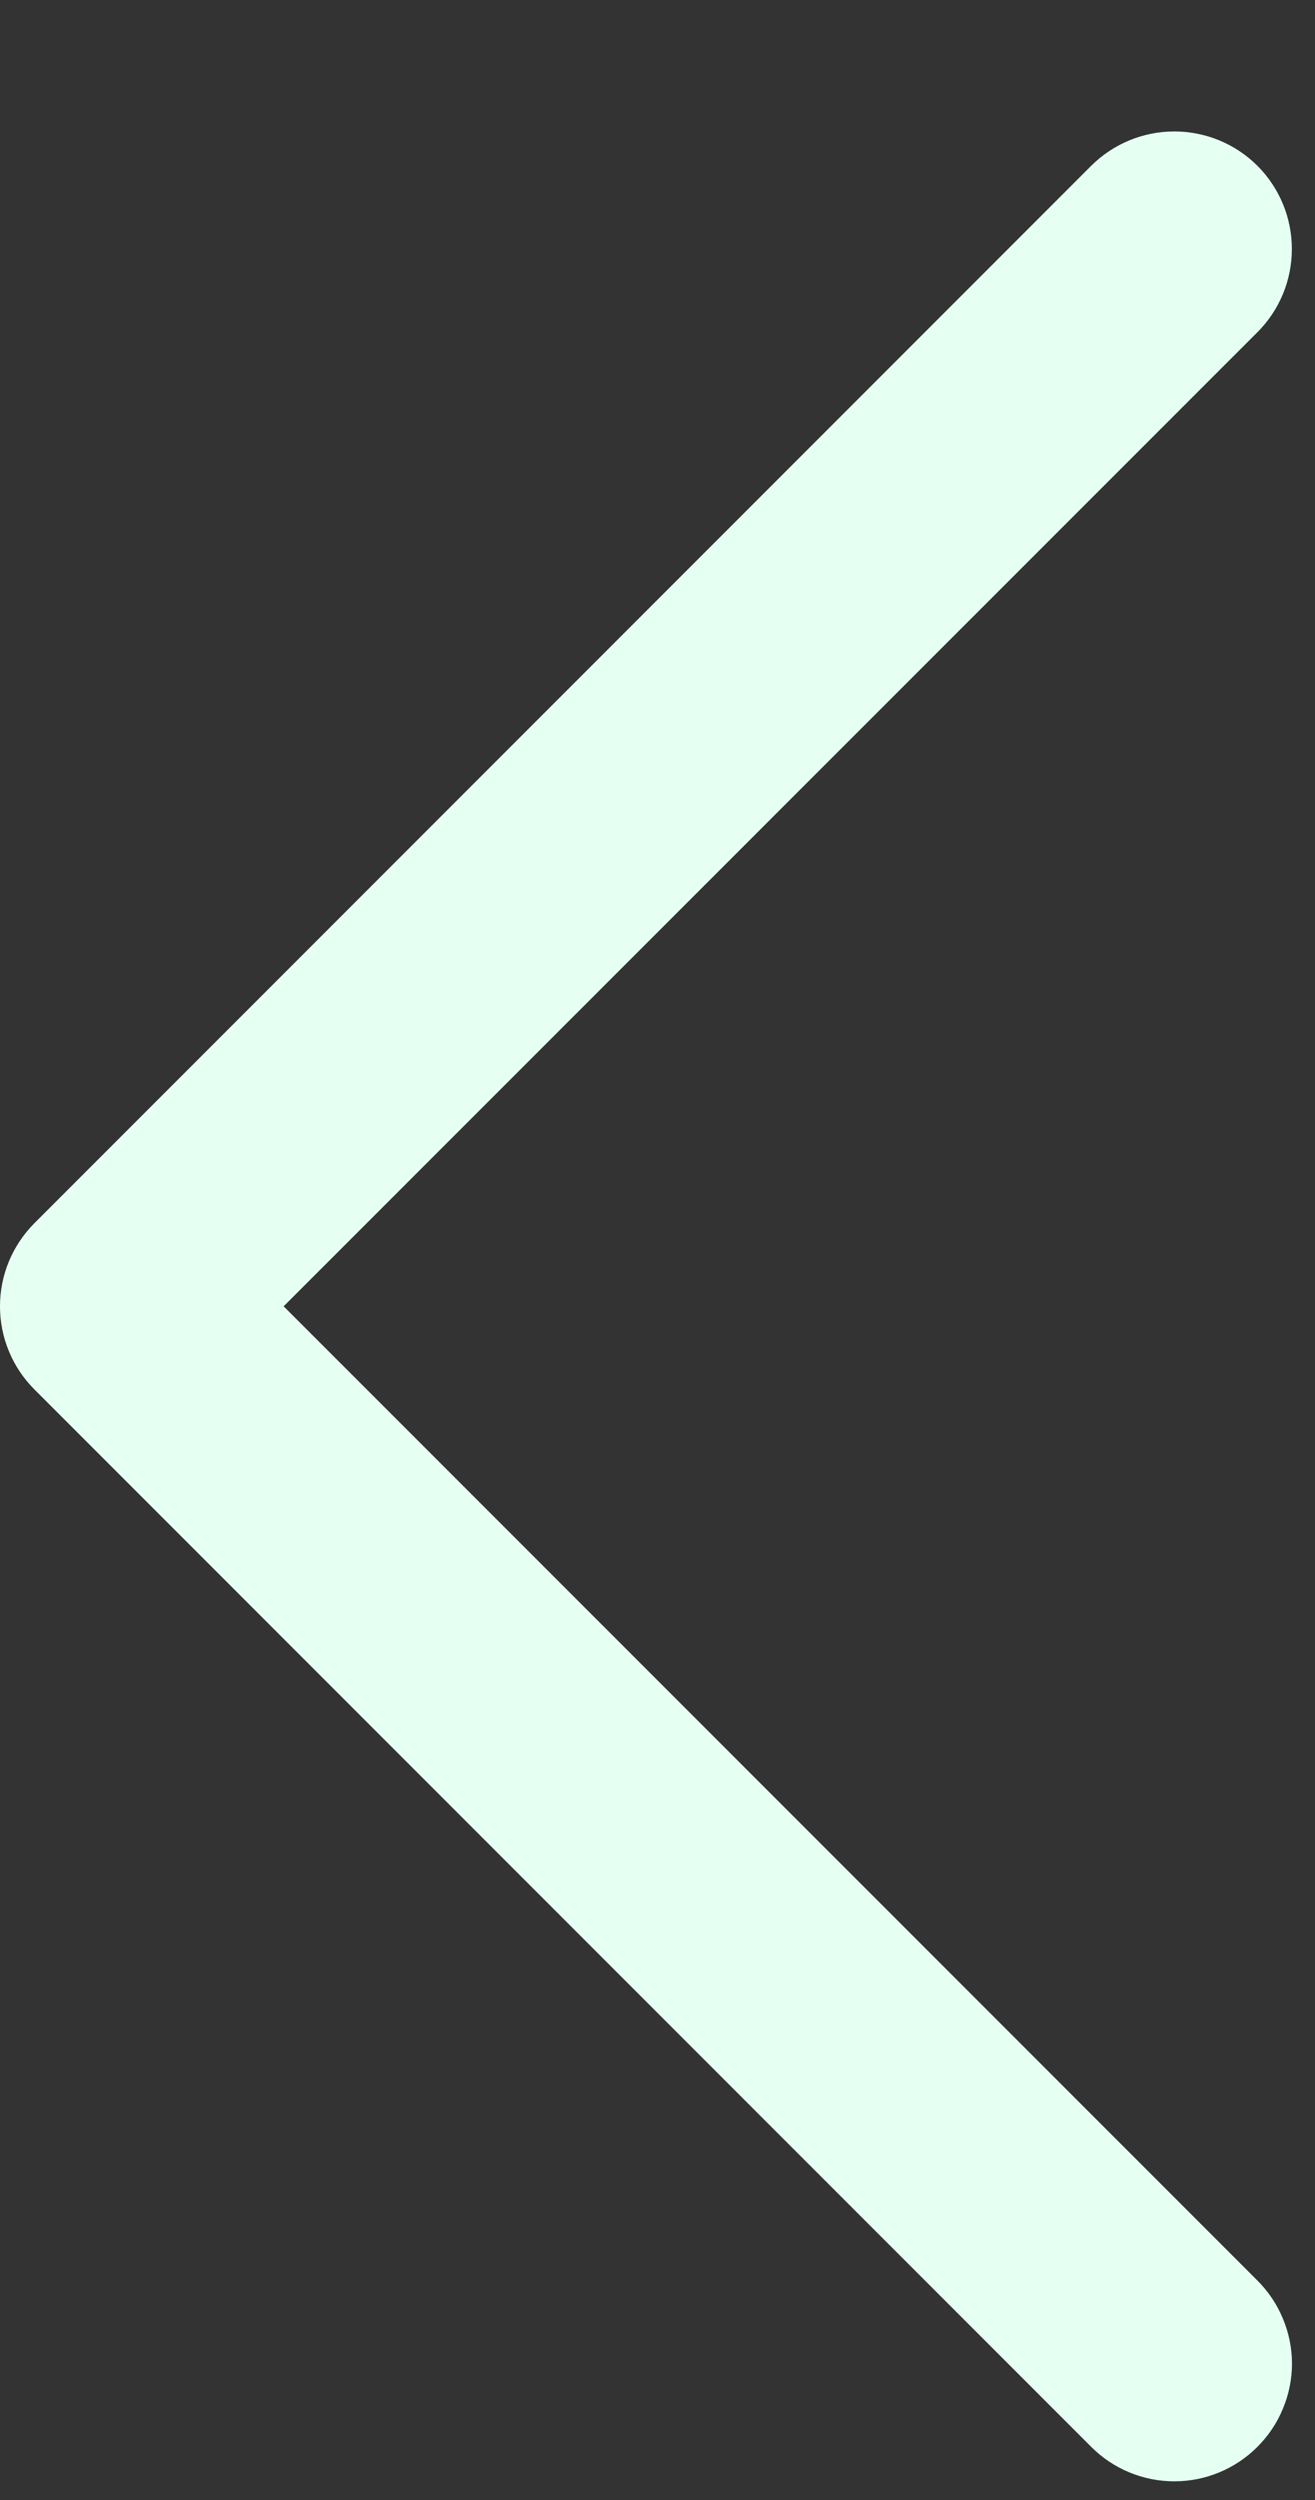 <svg width="10" height="19" viewBox="0 0 10 19" fill="none" xmlns="http://www.w3.org/2000/svg">
<rect x="0" y="0" width="10" height="19" fill="#333333" stroke="none"/>
<path d="M9.562 18.596C9.645 18.513 9.711 18.415 9.756 18.306C9.801 18.198 9.825 18.081 9.825 17.964C9.825 17.846 9.801 17.73 9.756 17.622C9.711 17.513 9.645 17.415 9.562 17.332L2.157 9.928L9.562 2.525C9.73 2.357 9.824 2.13 9.824 1.893C9.824 1.655 9.73 1.428 9.562 1.26C9.395 1.093 9.167 0.999 8.93 0.999C8.693 0.999 8.466 1.093 8.298 1.26L0.262 9.296C0.179 9.379 0.113 9.478 0.068 9.586C0.023 9.694 -3.35413e-05 9.811 -3.35516e-05 9.928C-3.35618e-05 10.046 0.023 10.162 0.068 10.27C0.113 10.379 0.179 10.477 0.262 10.56L8.298 18.596C8.381 18.679 8.479 18.745 8.588 18.79C8.696 18.835 8.813 18.858 8.93 18.858C9.048 18.858 9.164 18.835 9.272 18.79C9.381 18.745 9.479 18.679 9.562 18.596Z" fill="#E6FFF3"/>
</svg>
